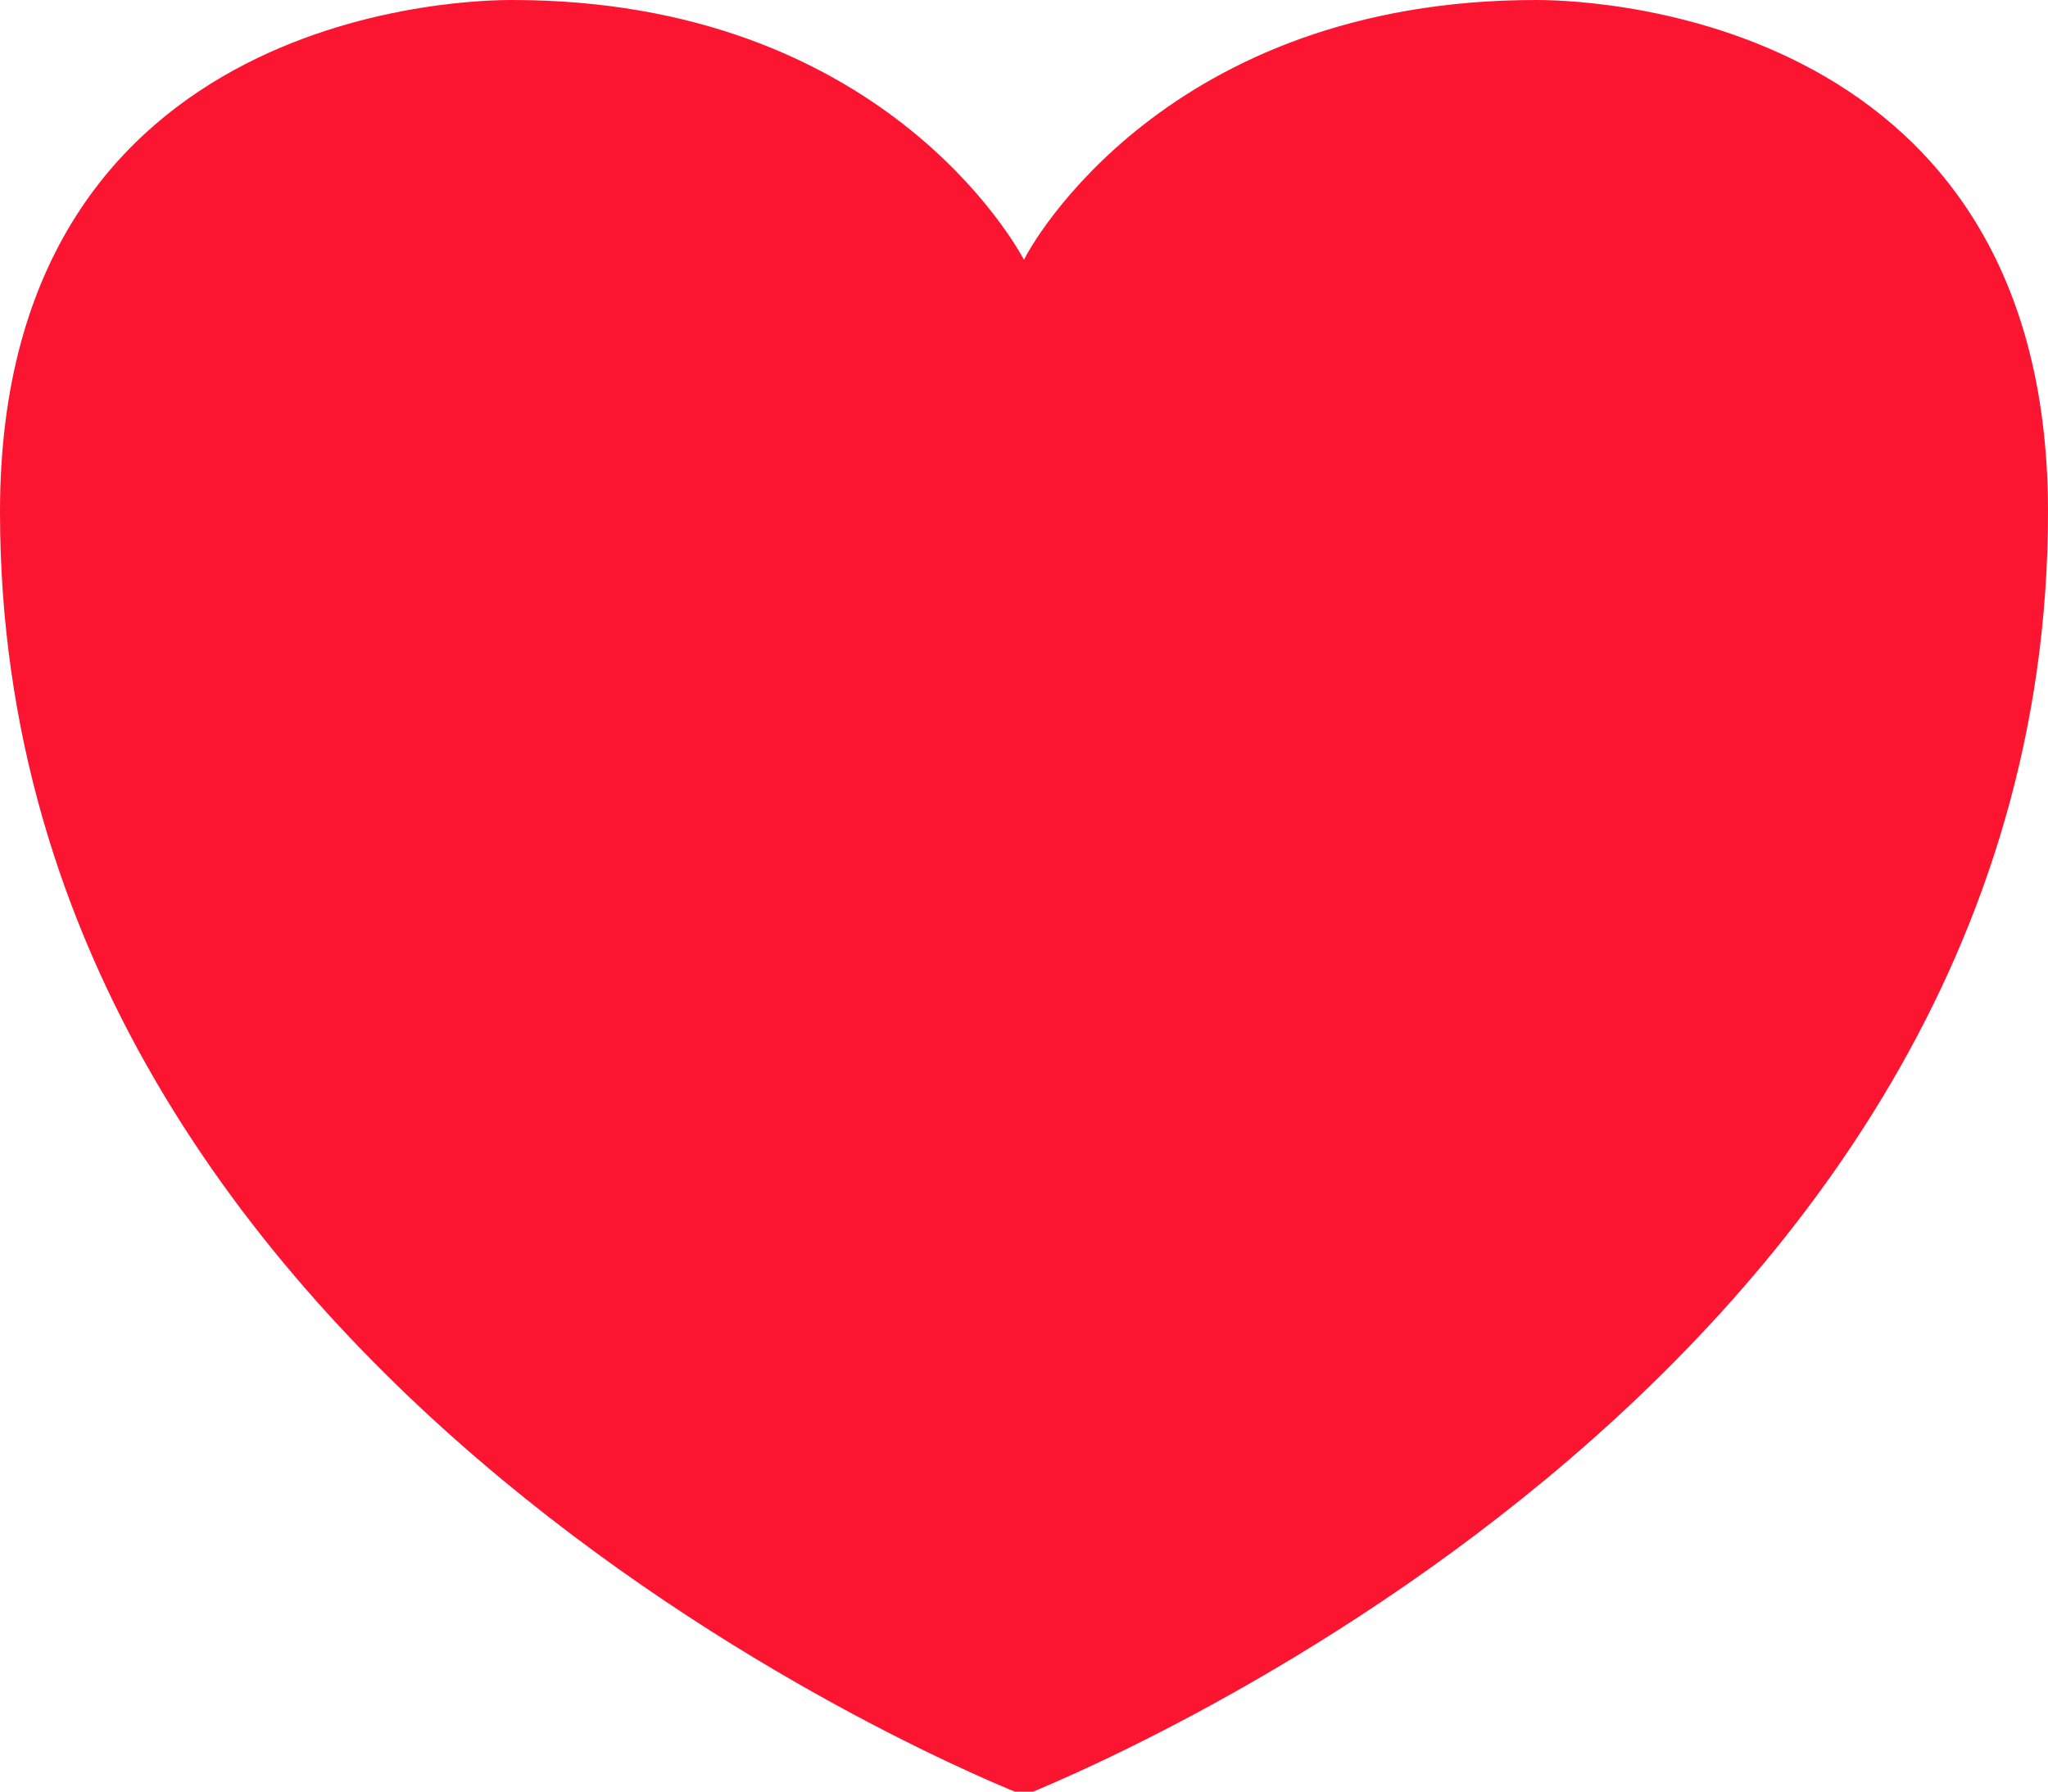 <svg width="16" height="14" viewBox="0 0 16 14" xmlns="http://www.w3.org/2000/svg"><title>love_icon</title><path d="M4 0c-.22 0-4 0-4 4 0 6.87 7.78 9.94 8 10.03.21-.09 8-3.16 8-10.03 0-4-3.79-4-4-4-2.89 0-3.95 1.92-4 2.03-.06-.11-1.11-2.03-4-2.03z" fill="#FB1531"/></svg>